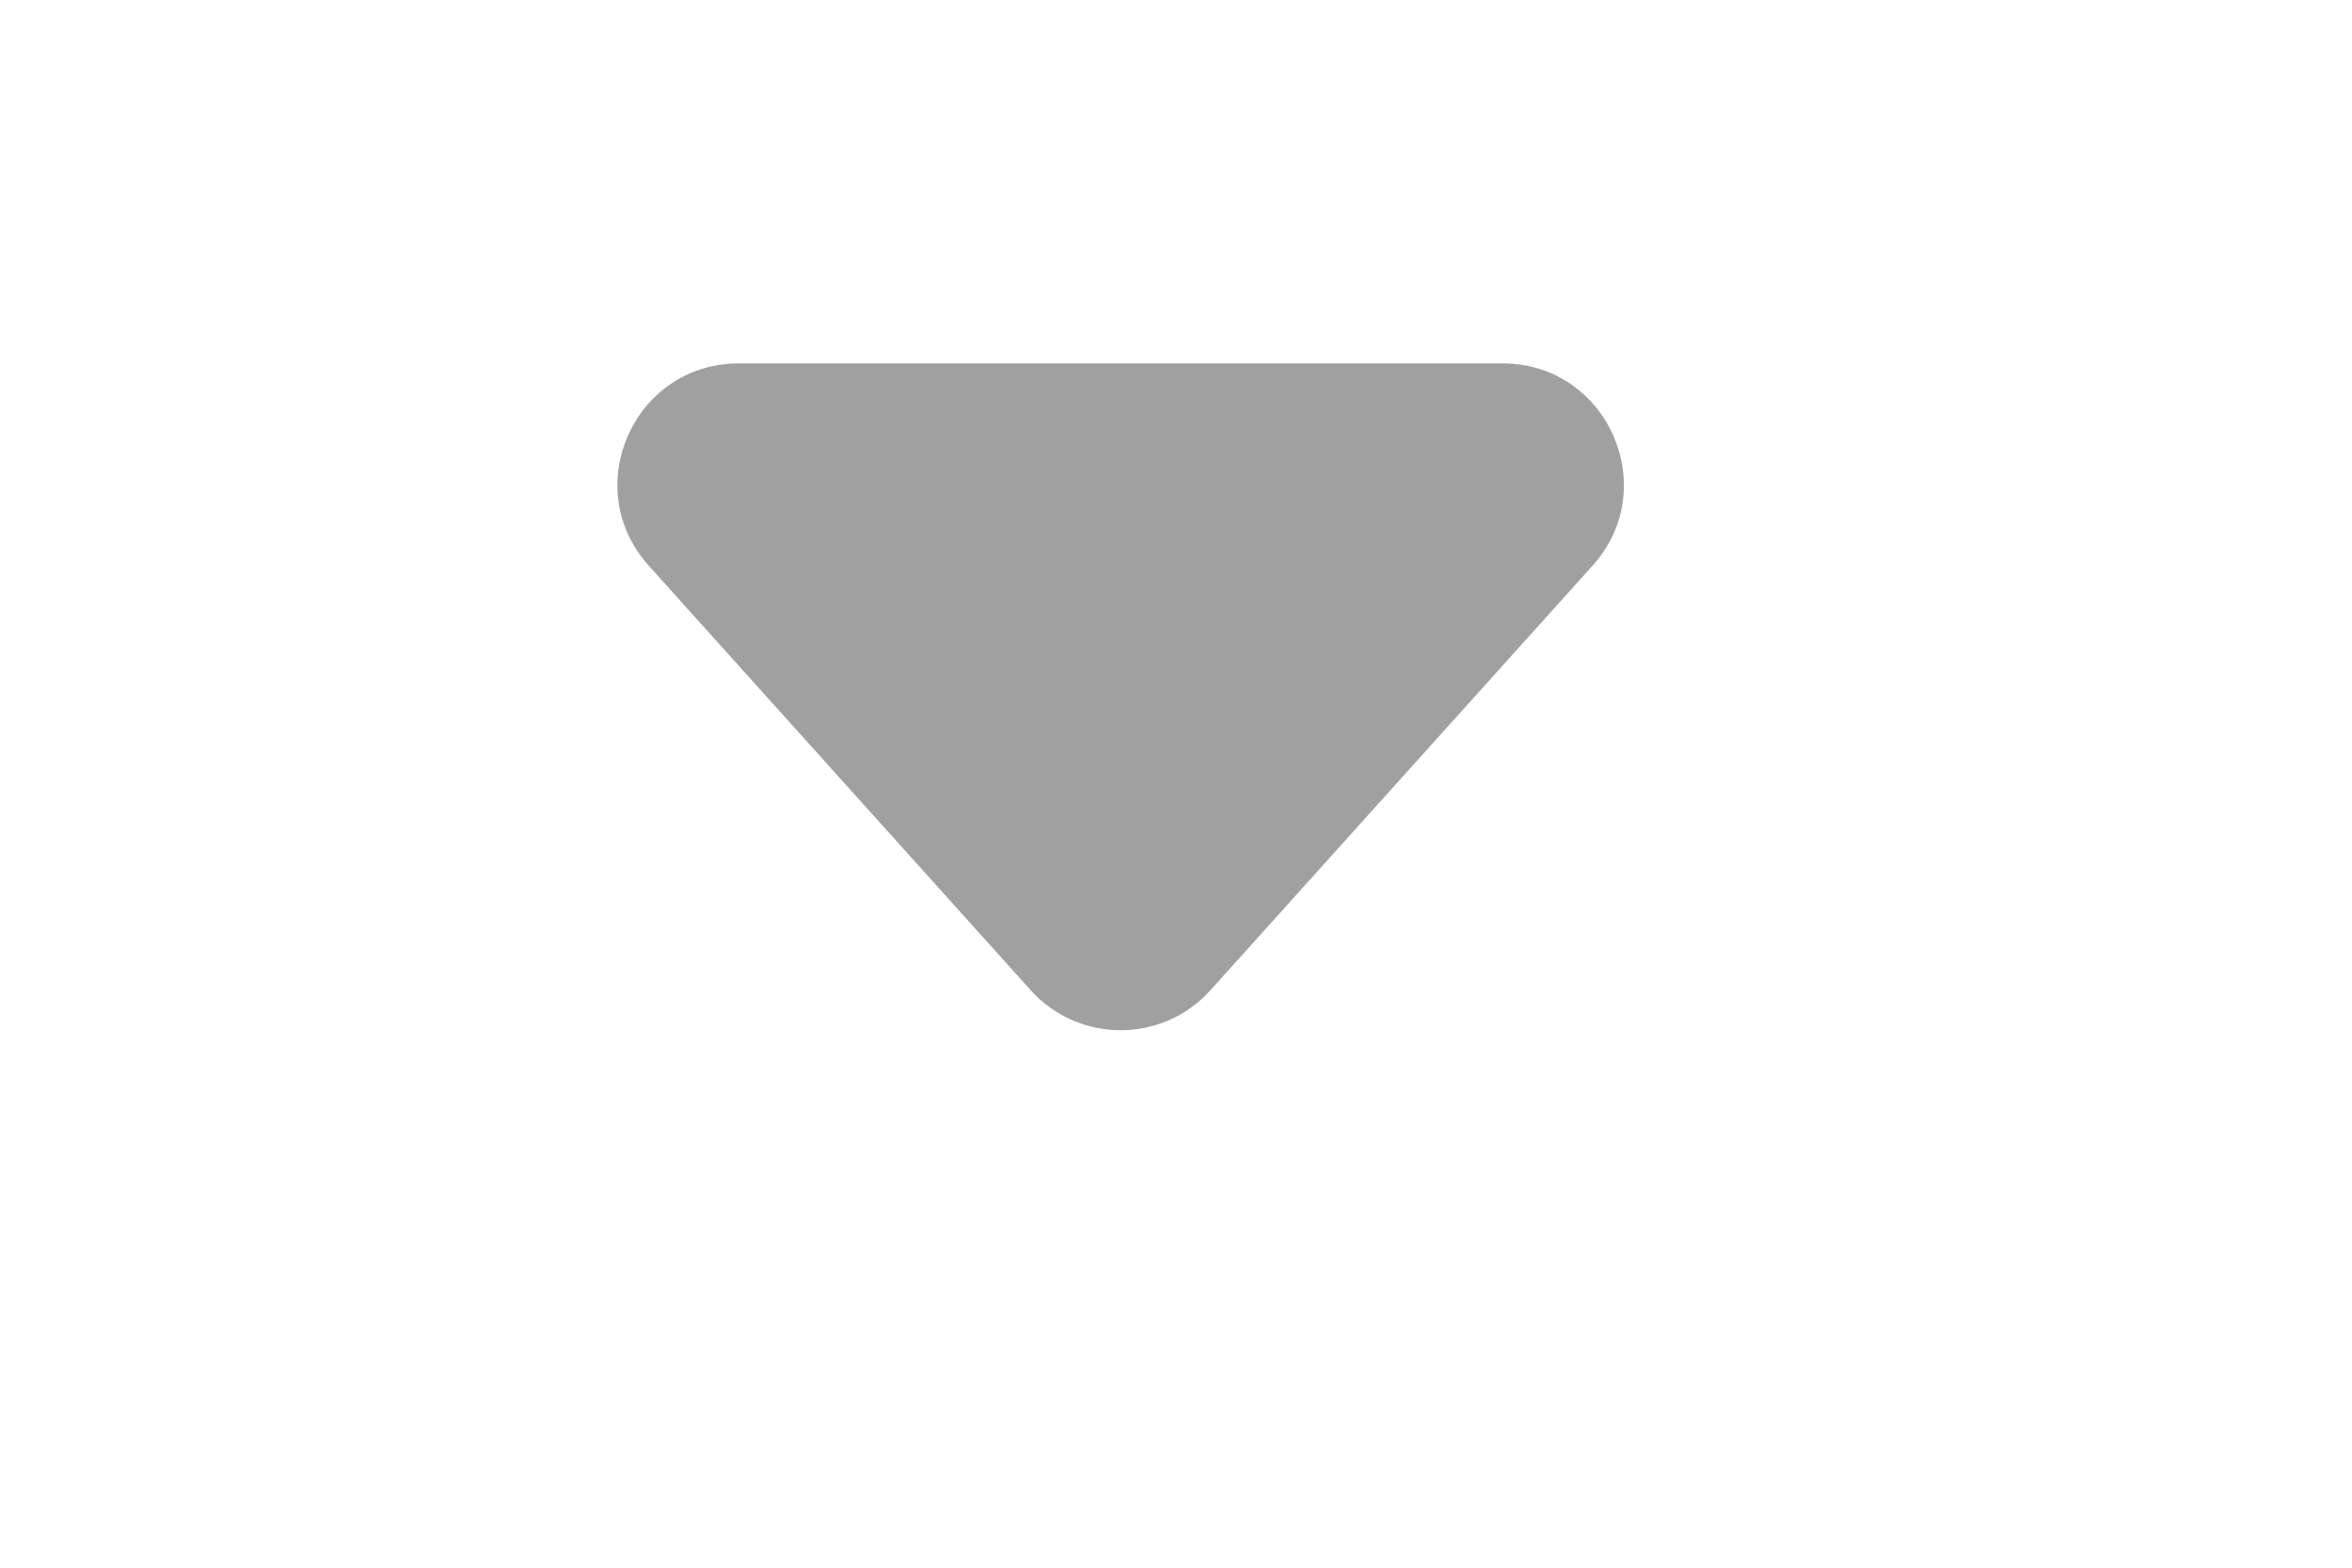 <svg width="15" height="10" viewBox="0 0 15 10" fill="none" xmlns="http://www.w3.org/2000/svg">
<path d="M9.582 2.318L4.712 2.318C4.043 2.318 3.69 3.11 4.137 3.608L6.572 6.315C6.879 6.657 7.415 6.657 7.721 6.315L10.157 3.608C10.604 3.11 10.251 2.318 9.582 2.318Z" fill="#A0A0A0"/>
</svg>
